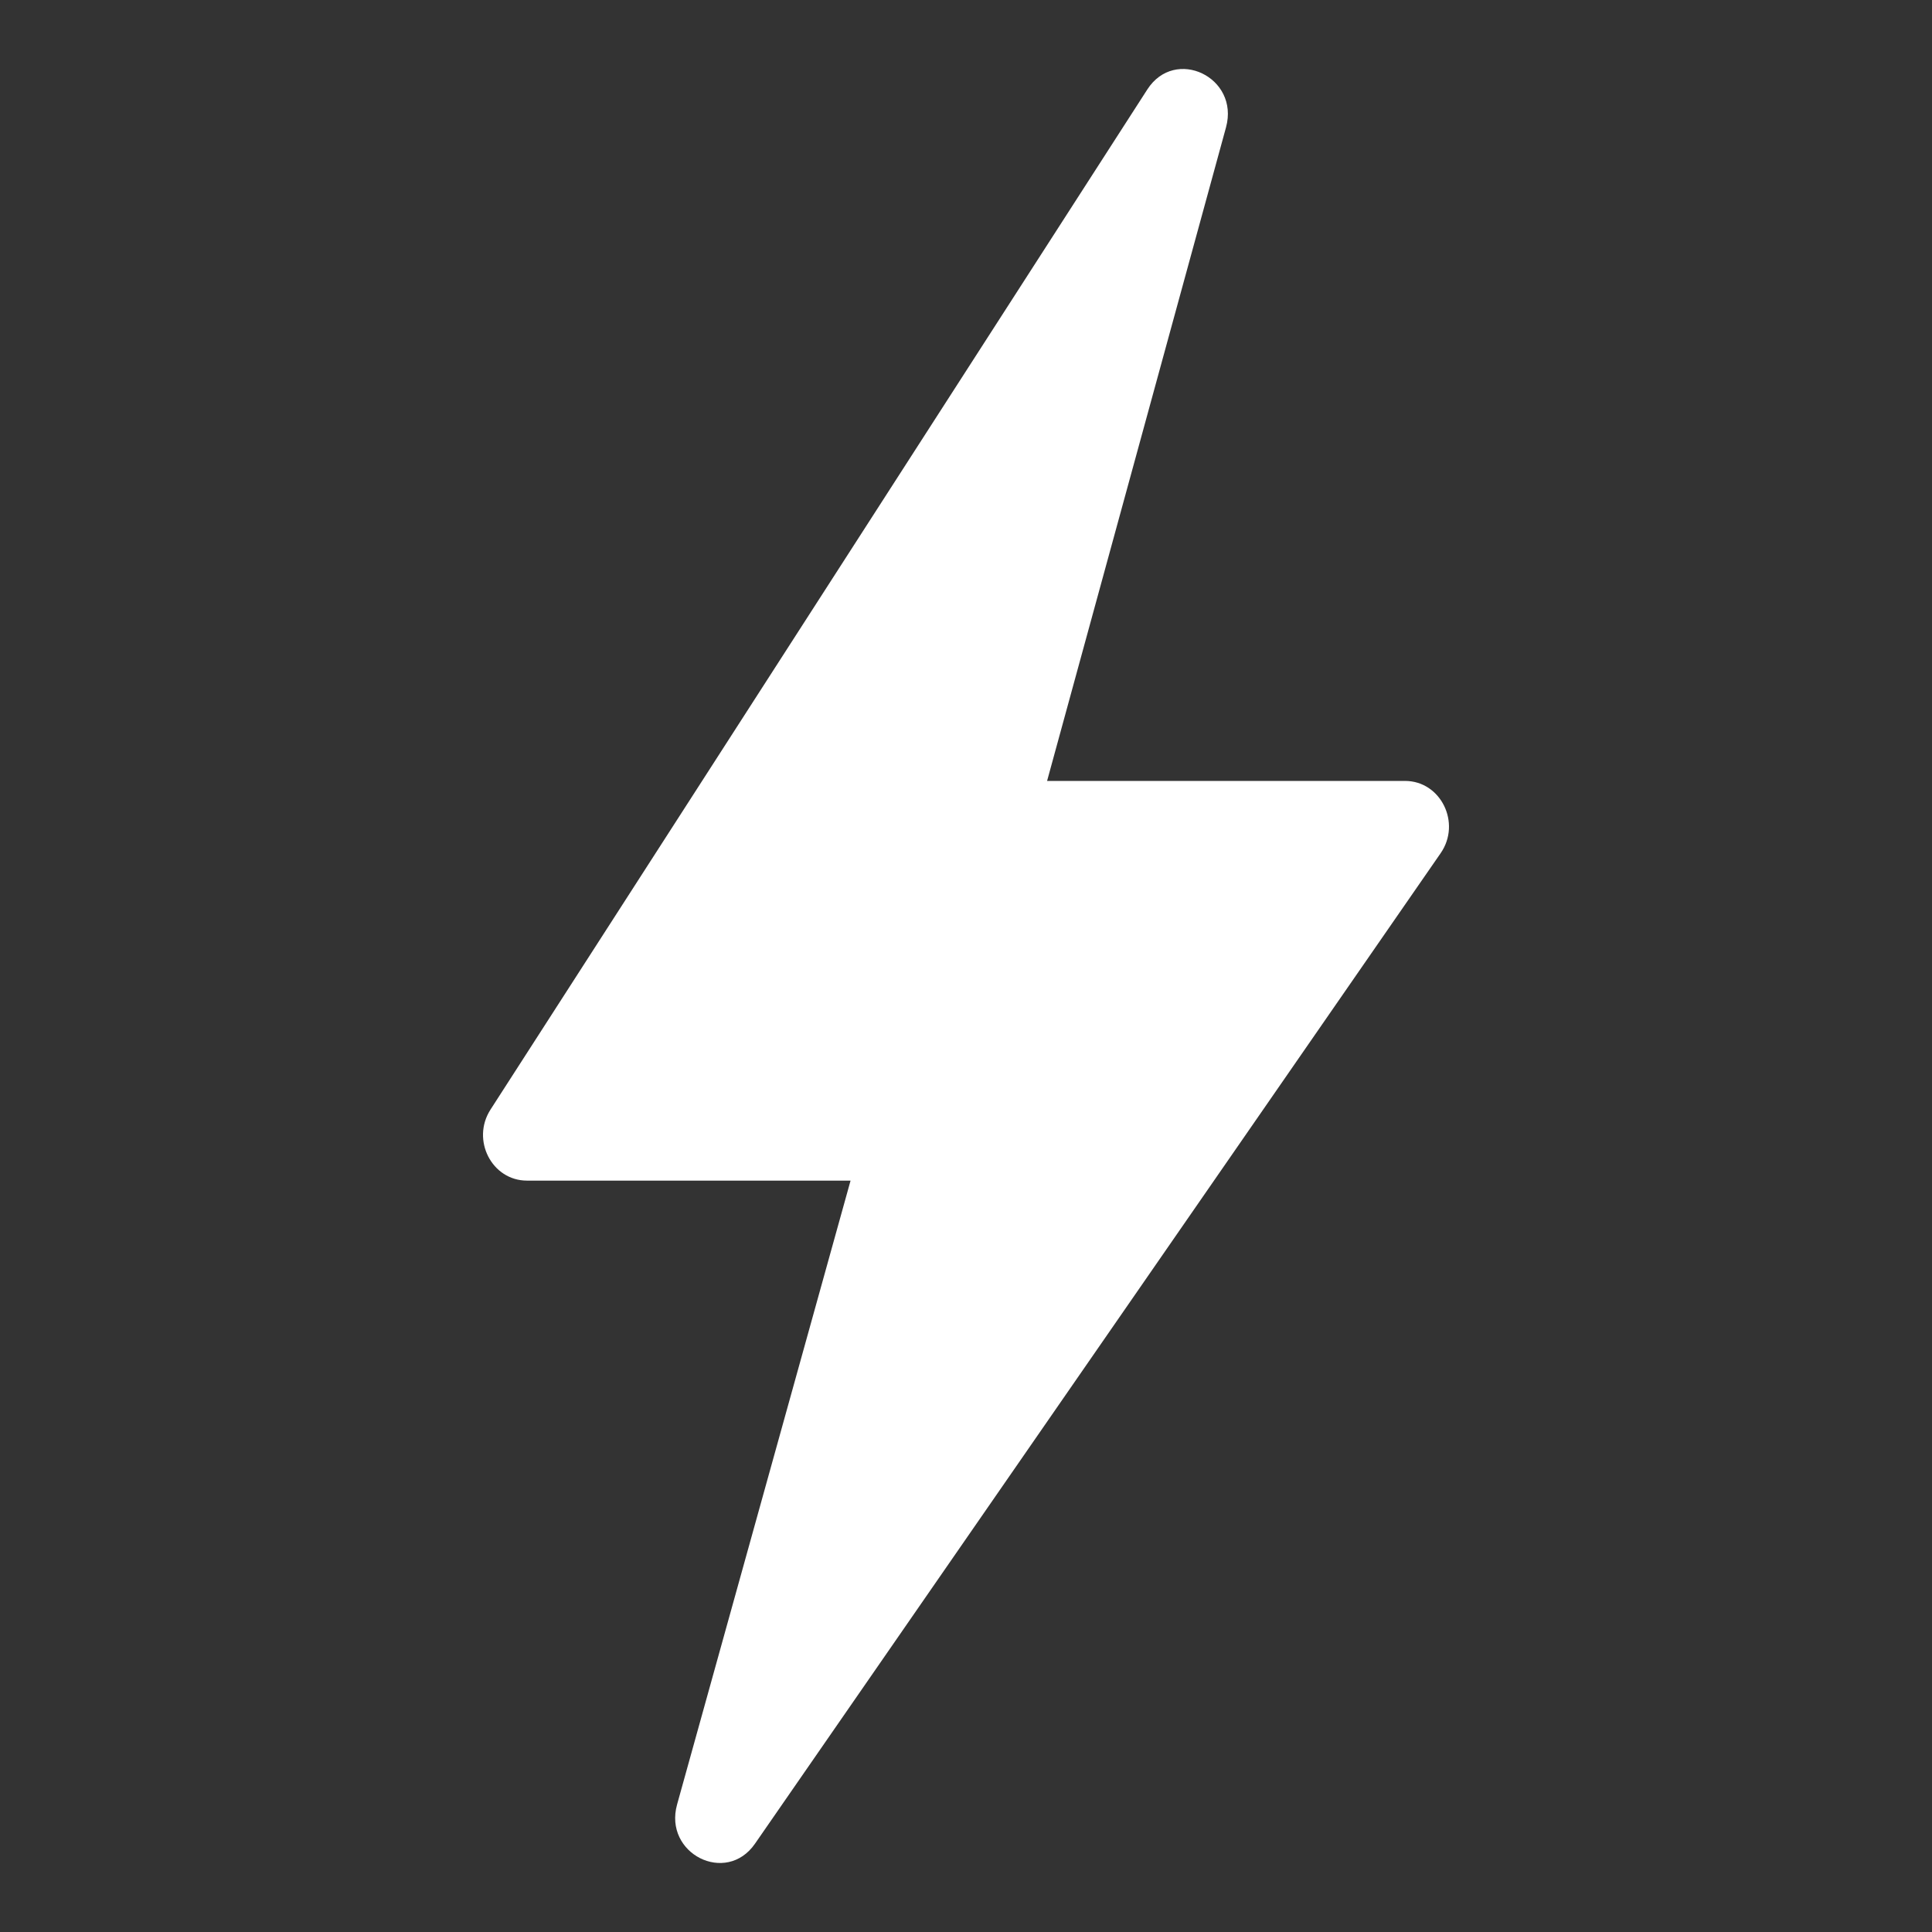 <svg width="24" height="24" xmlns="http://www.w3.org/2000/svg" xmlns:xlink="http://www.w3.org/1999/xlink">
    <rect width="100%" height="100%" fill="#333333" stroke="none"/>
    <defs>
        <path id="a" d="M0 0h24v24H0z"/>
    </defs>
    <g fill="none" fill-rule="evenodd">
        <mask id="b" fill="#fff">
            <use xlink:href="#a"/>
        </mask>
        <path d="M9.701 10.993V6.546c0-.444.523-.702.898-.442l12.305 8.518c.516.358.123 1.137-.488.967l-7.75-2.155v4.02c0 .436-.505.695-.882.453L1.112 9.748C.575 9.403.96 8.6 1.582 8.77l8.12 2.223z" fill="#FFF" mask="url(#b)" transform="rotate(90 12 12)"/>
    </g>
</svg>
